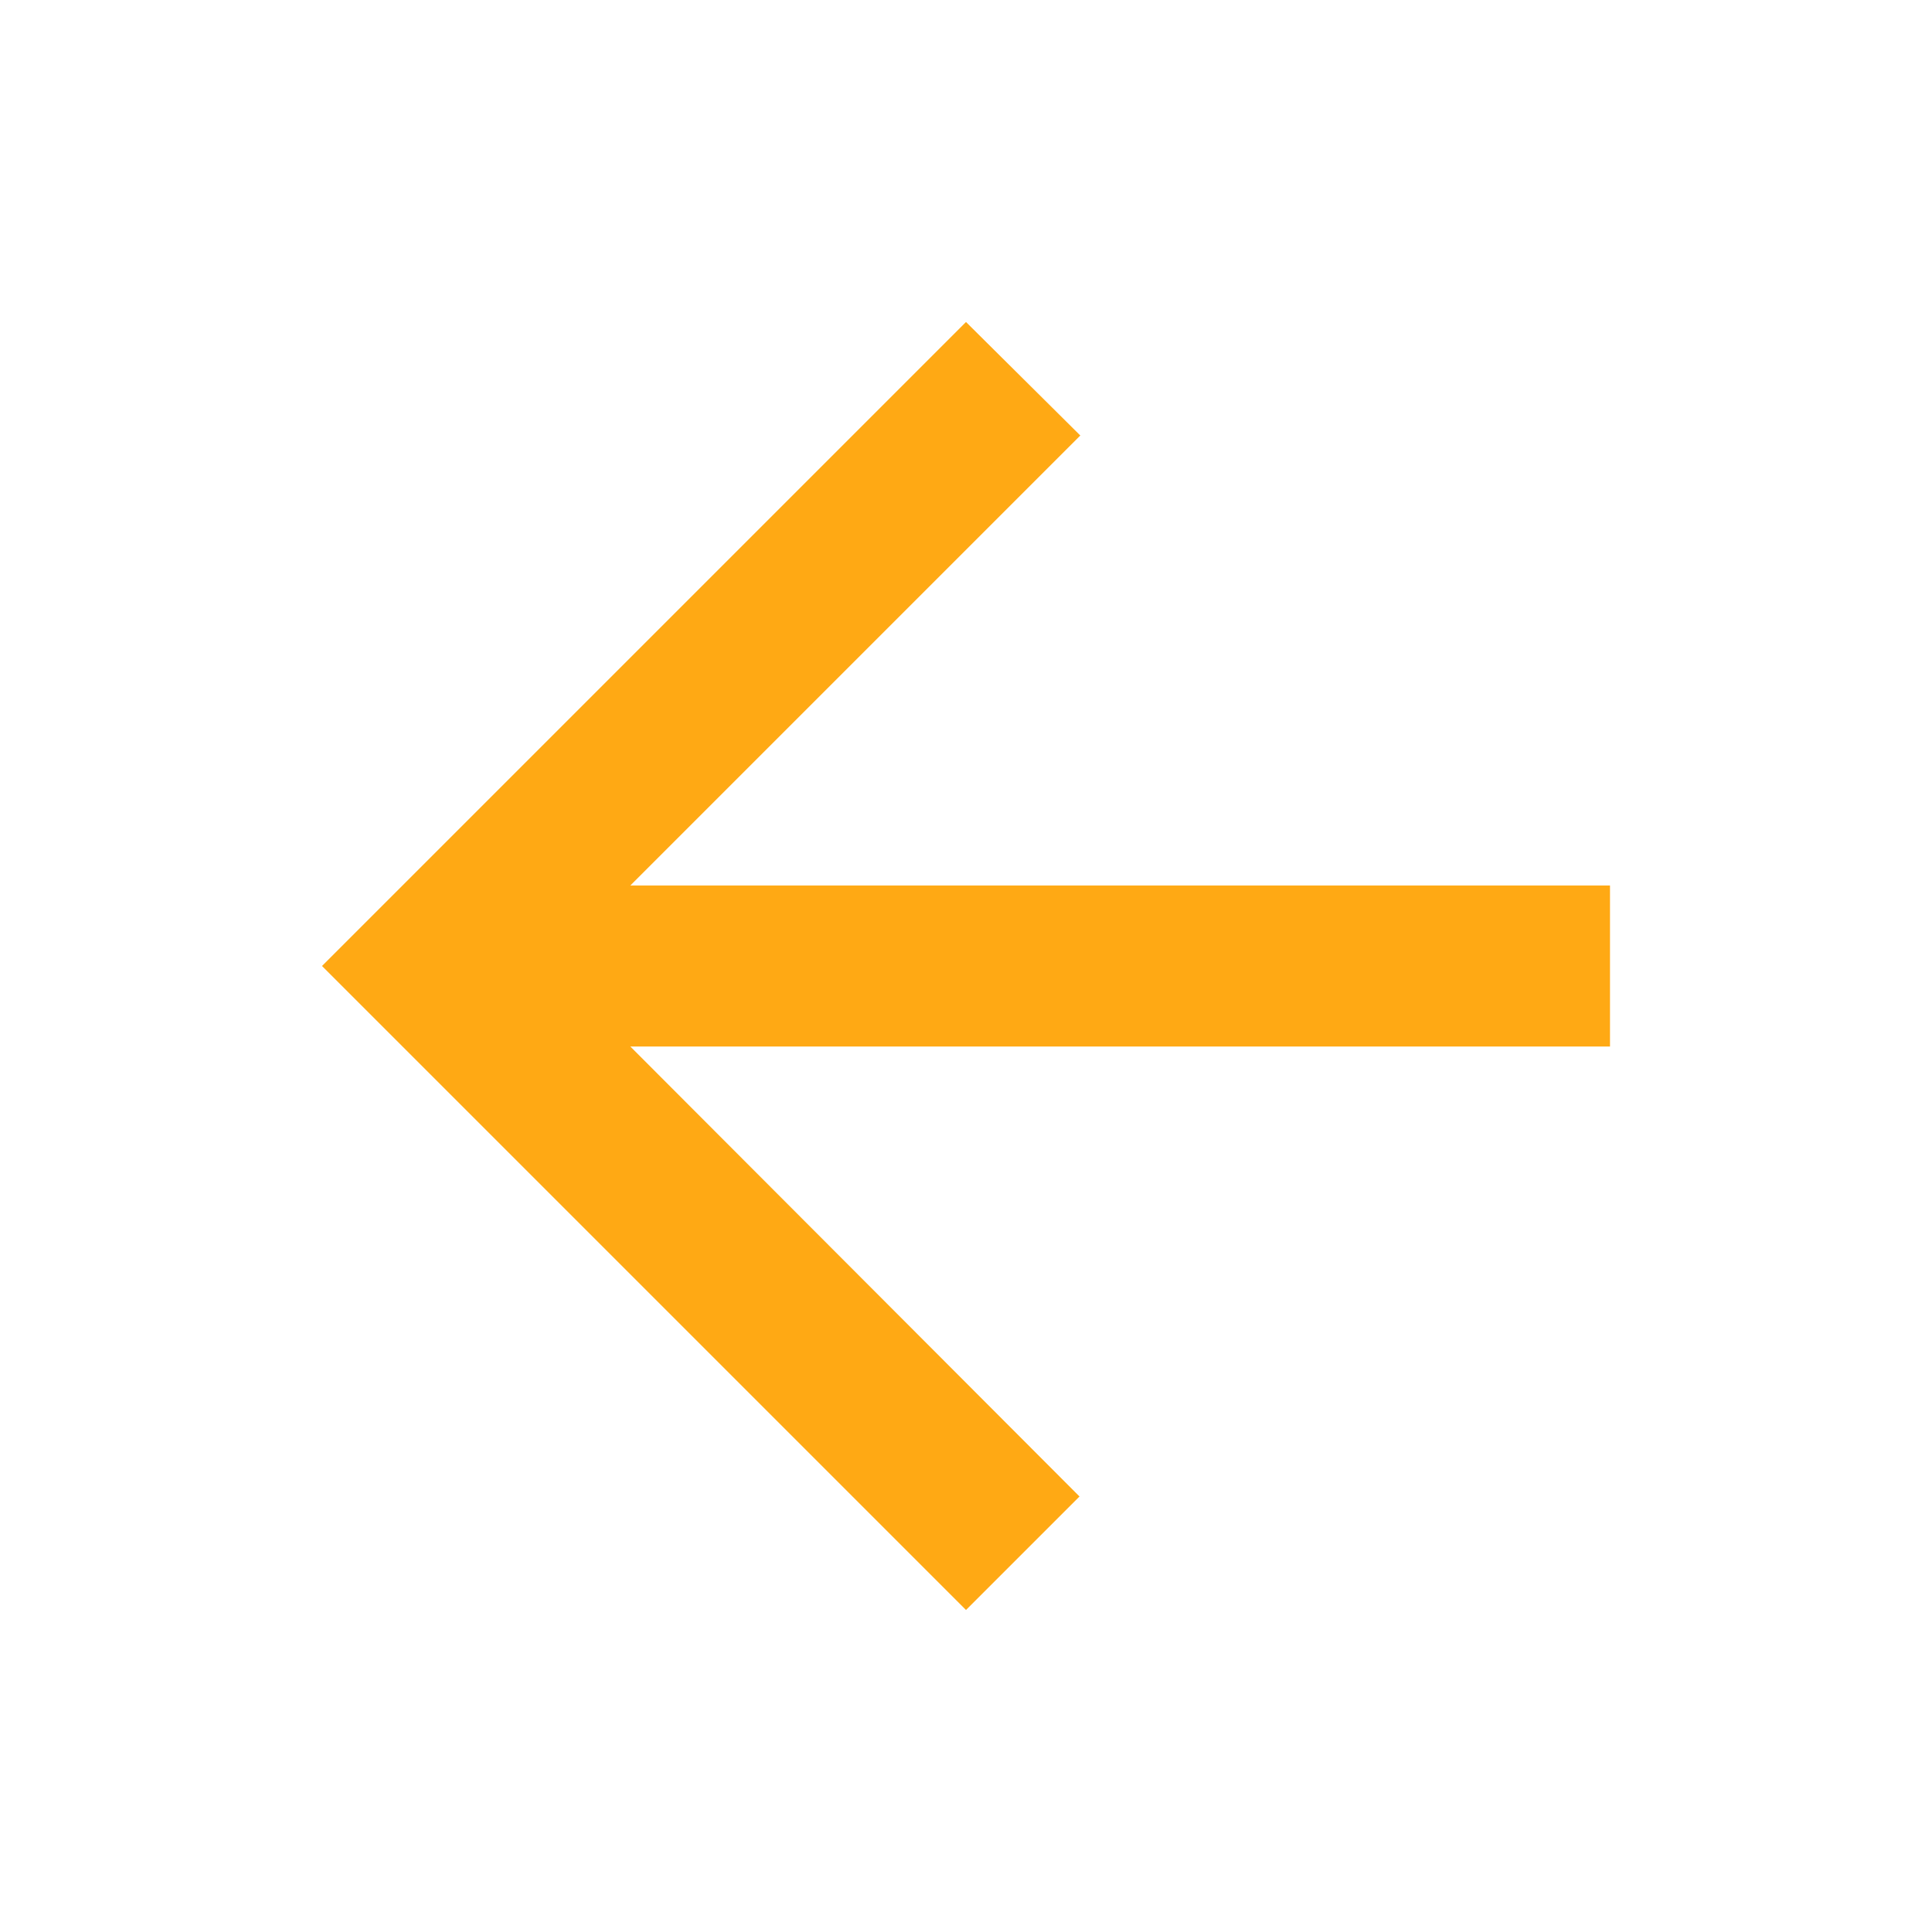 <svg xmlns="http://www.w3.org/2000/svg" height="24" viewBox="0 0 24 24" width="24" fill="#FFA914"><path d="M0 0h24v24H0z" fill="none"/><path d="M20 11H7.83l5.59-5.59L12 4l-8 8 8 8 1.41-1.41L7.83 13H20v-2z"/></svg>